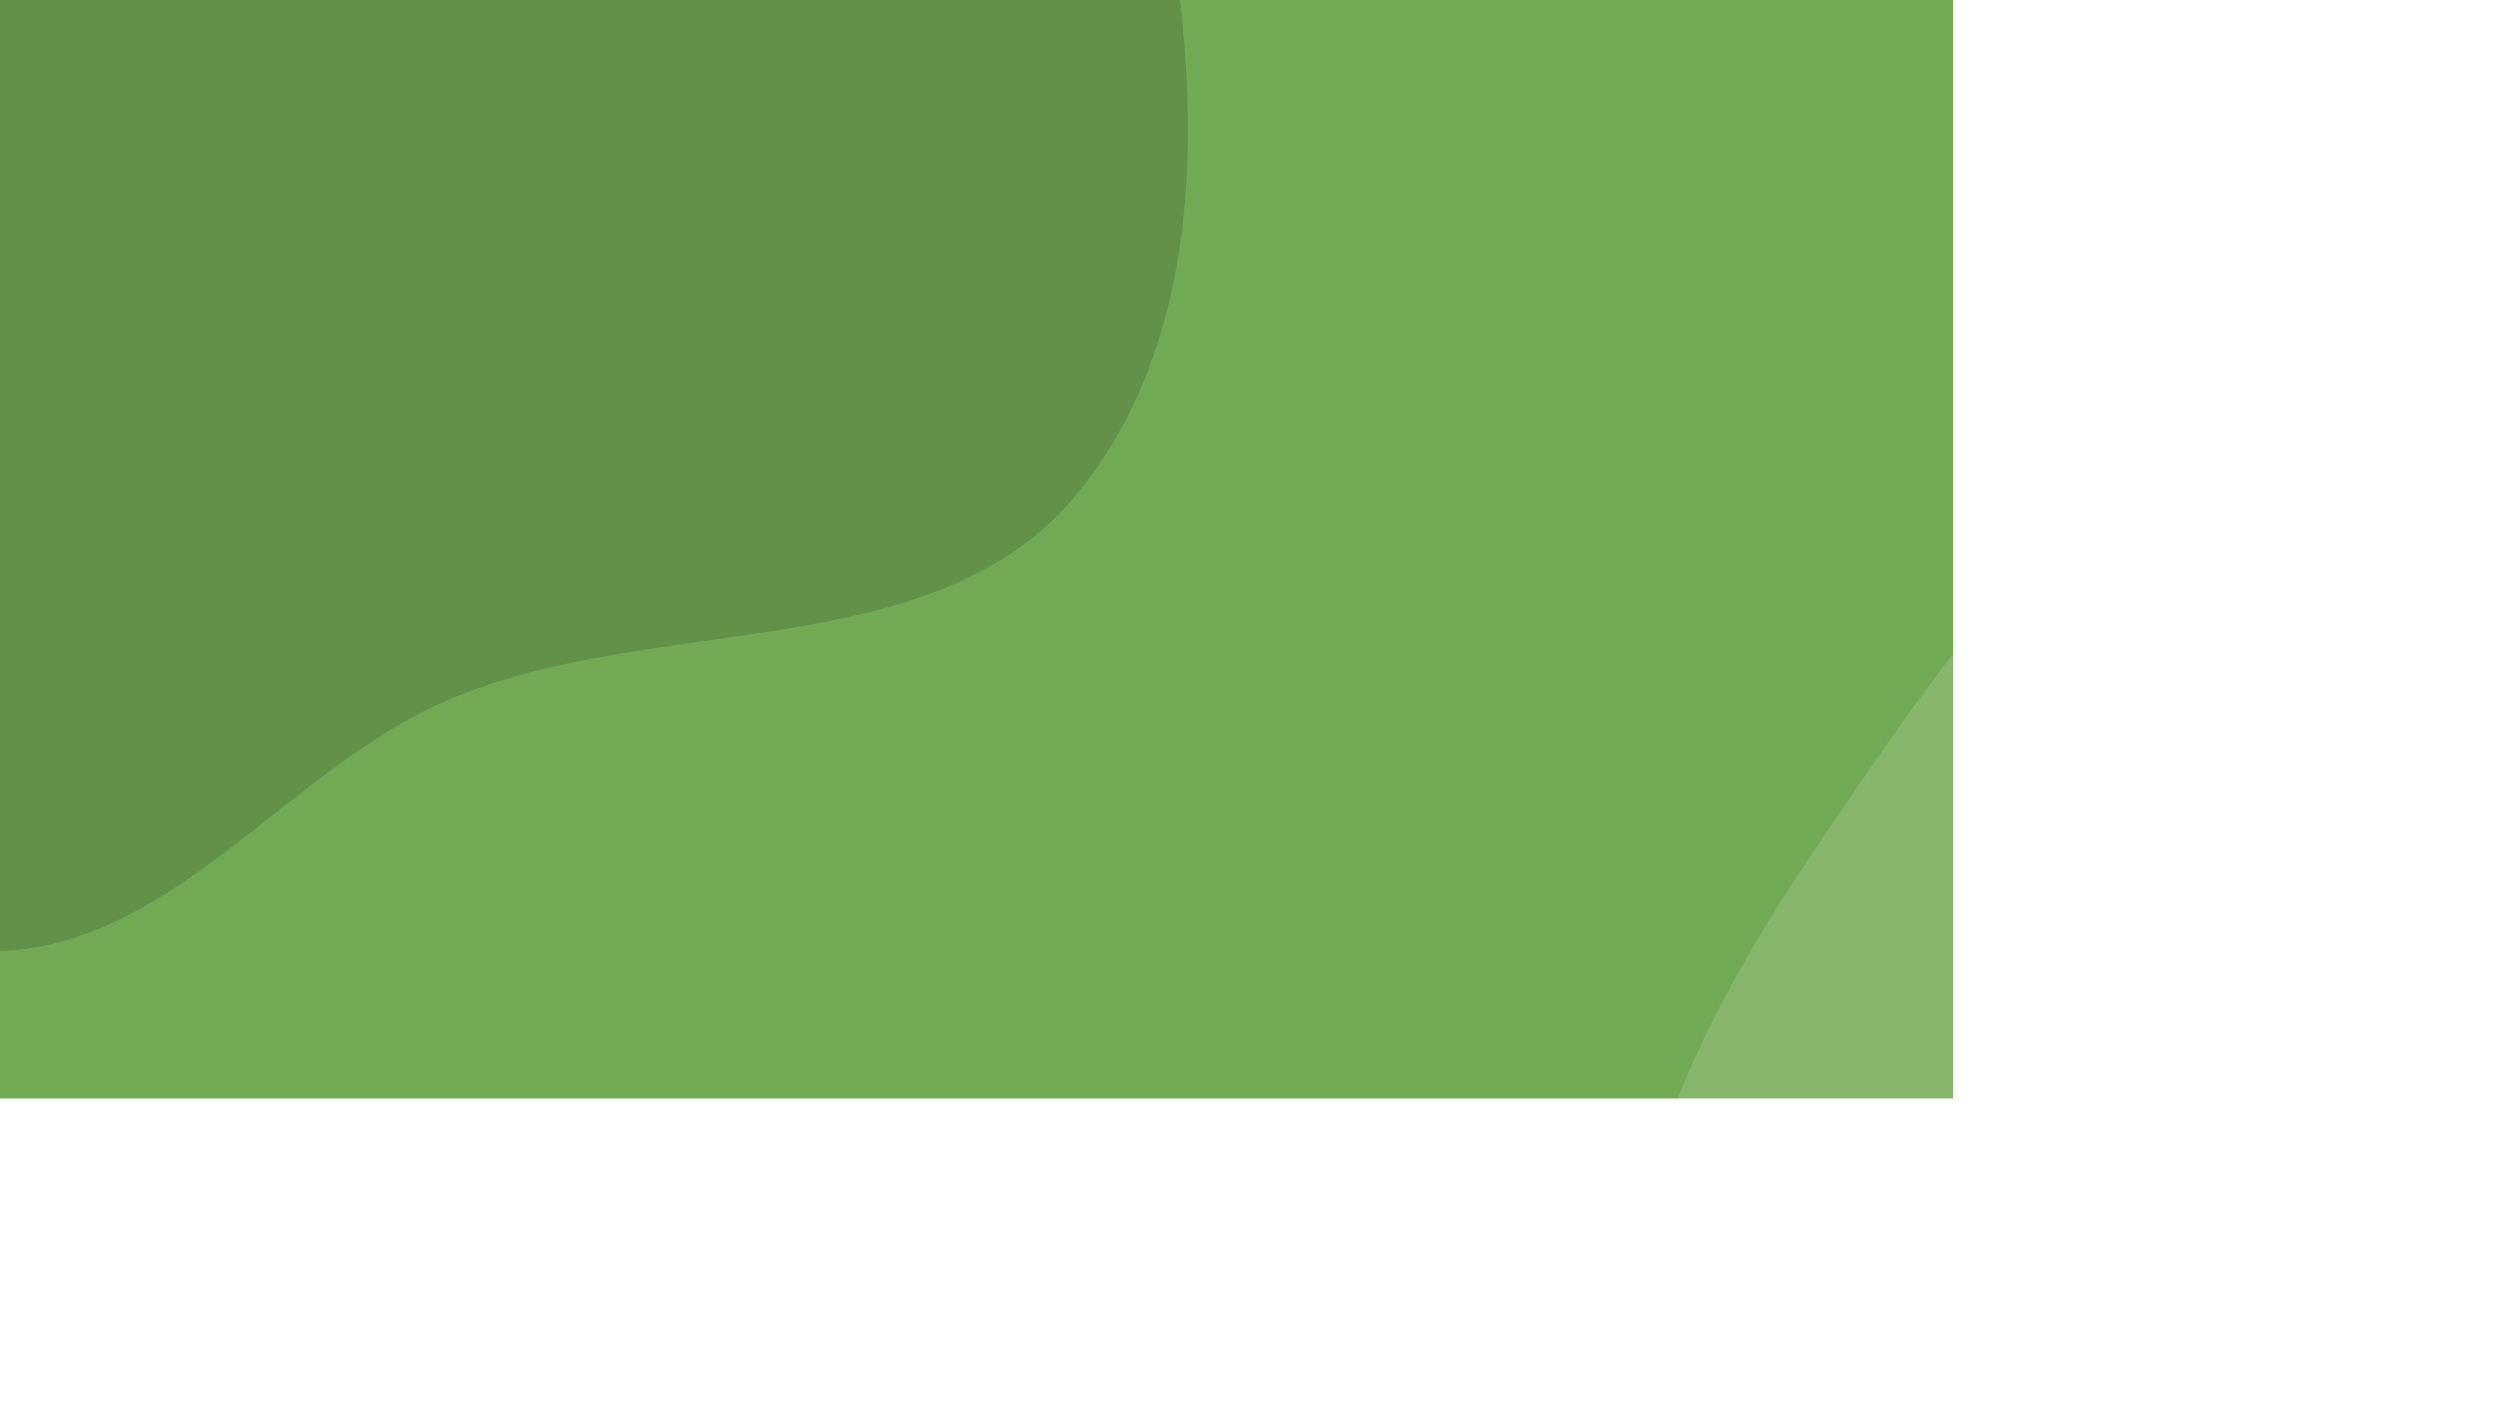 <svg xmlns="http://www.w3.org/2000/svg" version="1.1"
    xmlns:xlink="http://www.w3.org/1999/xlink"
    xmlns:svgjs="http://svgjs.com/svgjs" width="3840" height="2160" preserveAspectRatio="none" viewBox="0 0 3840 2160">
    <g mask="url(&quot;#SvgjsMask1135&quot;)" fill="none">
        <rect width="3840" height="2160" x="0" y="0" fill="rgba(114, 169, 85, 1)"></rect>
        <path d="M0,1460.841C269.007,1450.652,442.615,1179.552,690.336,1074.183C1008.68,938.774,1438.319,1025.071,1656.208,756.365C1874.048,487.72,1844.539,83.044,1767.435,-254.119C1693.493,-577.452,1506.209,-877.637,1237.933,-1072.675C993.744,-1250.202,656.304,-1165.606,372.409,-1268.308C60.959,-1380.979,-169.434,-1728.362,-499.524,-1701.221C-834.154,-1673.707,-1096.128,-1393.639,-1304.577,-1130.422C-1507.243,-874.507,-1613.737,-561.813,-1657.986,-238.382C-1702.009,83.404,-1739.671,442.632,-1556.477,710.819C-1377.937,972.192,-1009.934,990.376,-724.782,1127.783C-480.307,1245.588,-271.184,1471.113,0,1460.841" fill="#629149"></path>
        <path d="M3840 3507.23C4112.866 3516.843 4407.682 3548.282 4634.891 3396.875 4861.133 3246.112 4885.413 2931.761 5039.602 2707.84 5237.447 2420.52 5661.678 2246.043 5667.518 1897.243 5673.217 1556.854 5312.659 1332.411 5066.571 1097.17 4840.778 881.33 4602.98 669.748 4300.776 590.742 4003.361 512.988 3679.751 534.048 3399.993 661.473 3138.16 780.733 2974.293 1031.609 2811.713 1268.985 2664.954 1483.262 2533.304 1709.889 2505.097 1968.07 2477.451 2221.122 2556.959 2466.24 2655.258 2701.053 2756.31 2942.444 2863.954 3194.889 3080.305 3342.108 3298.98 3490.909 3575.663 3497.918 3840 3507.23" fill="#86b56c"></path>
    </g>
    <defs>
        <mask id="SvgjsMask1135">
            <rect width="3840" height="2160" fill="#ffffff"></rect>
        </mask>
    </defs>
</svg>